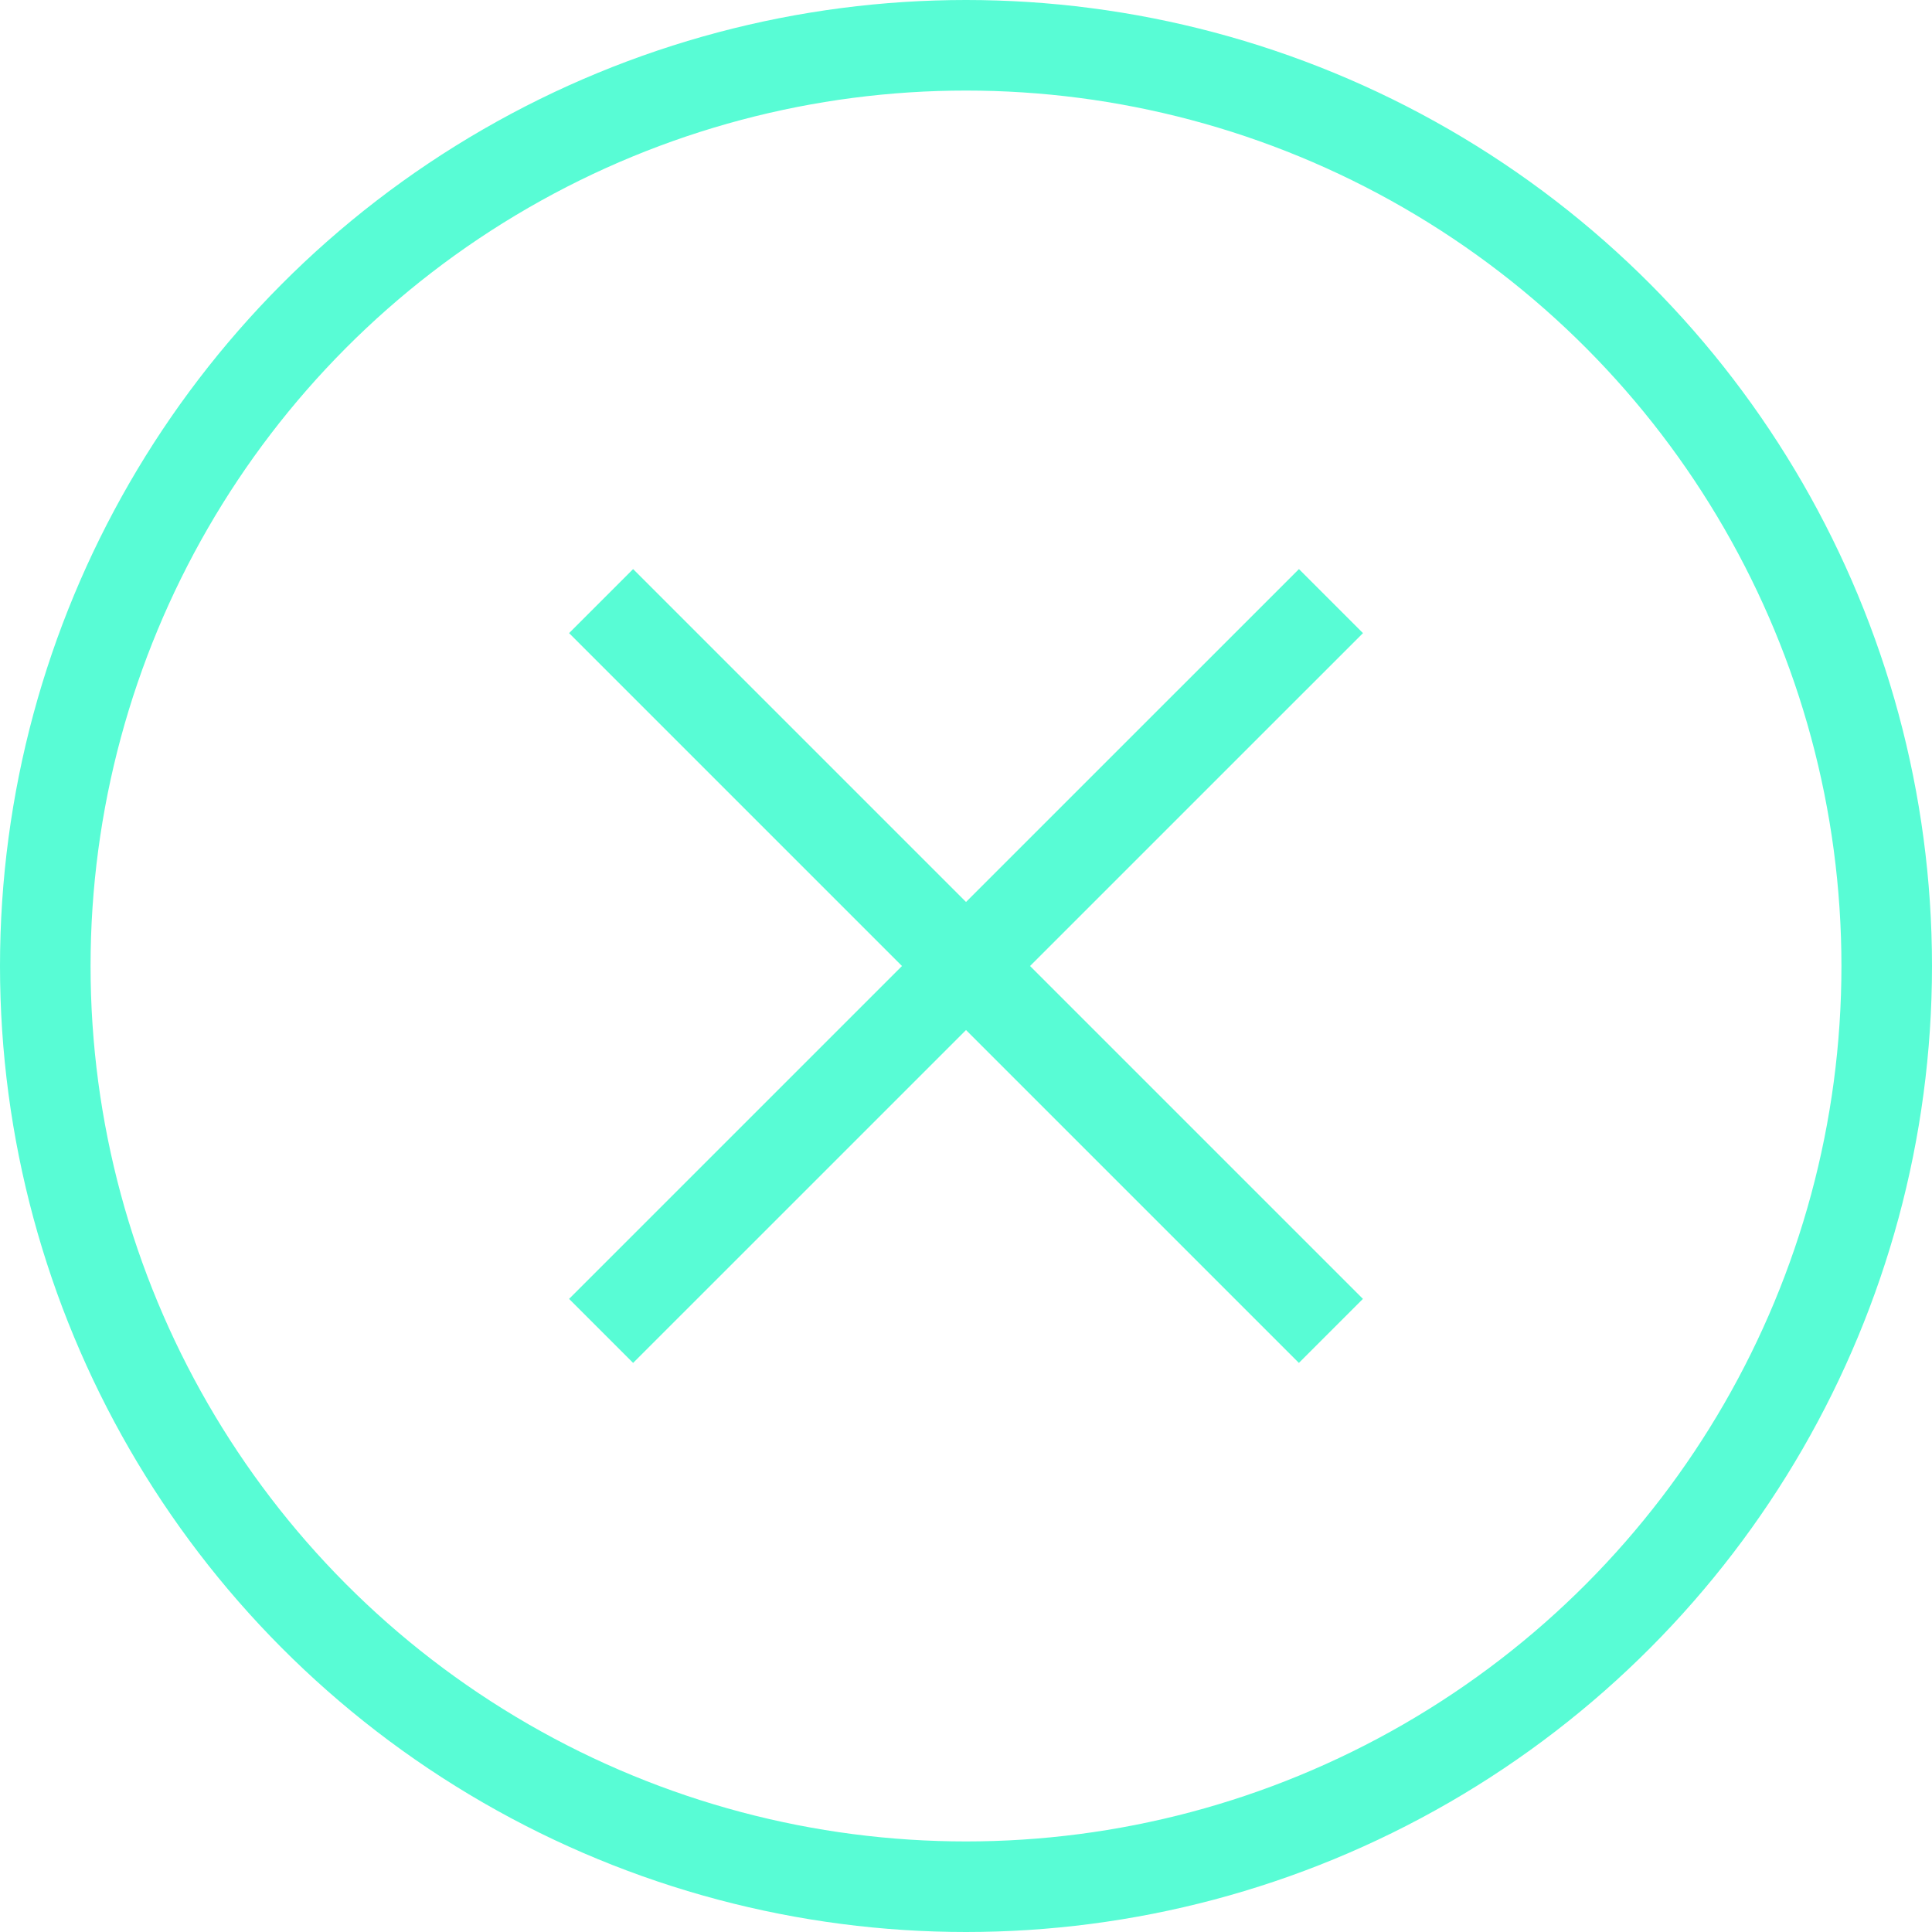 <svg width="32" height="32" viewBox="0 0 32 32" fill="none" xmlns="http://www.w3.org/2000/svg">
<path d="M22.045 9.956L9.956 22.044" stroke="#58FCD5" stroke-width="1.5"/>
<path d="M22.044 22.044L9.956 9.956" stroke="#58FCD5" stroke-width="1.5"/>
<circle cx="16" cy="16" r="15.25" stroke="#58FCD5" stroke-width="1.5"/>
</svg>
